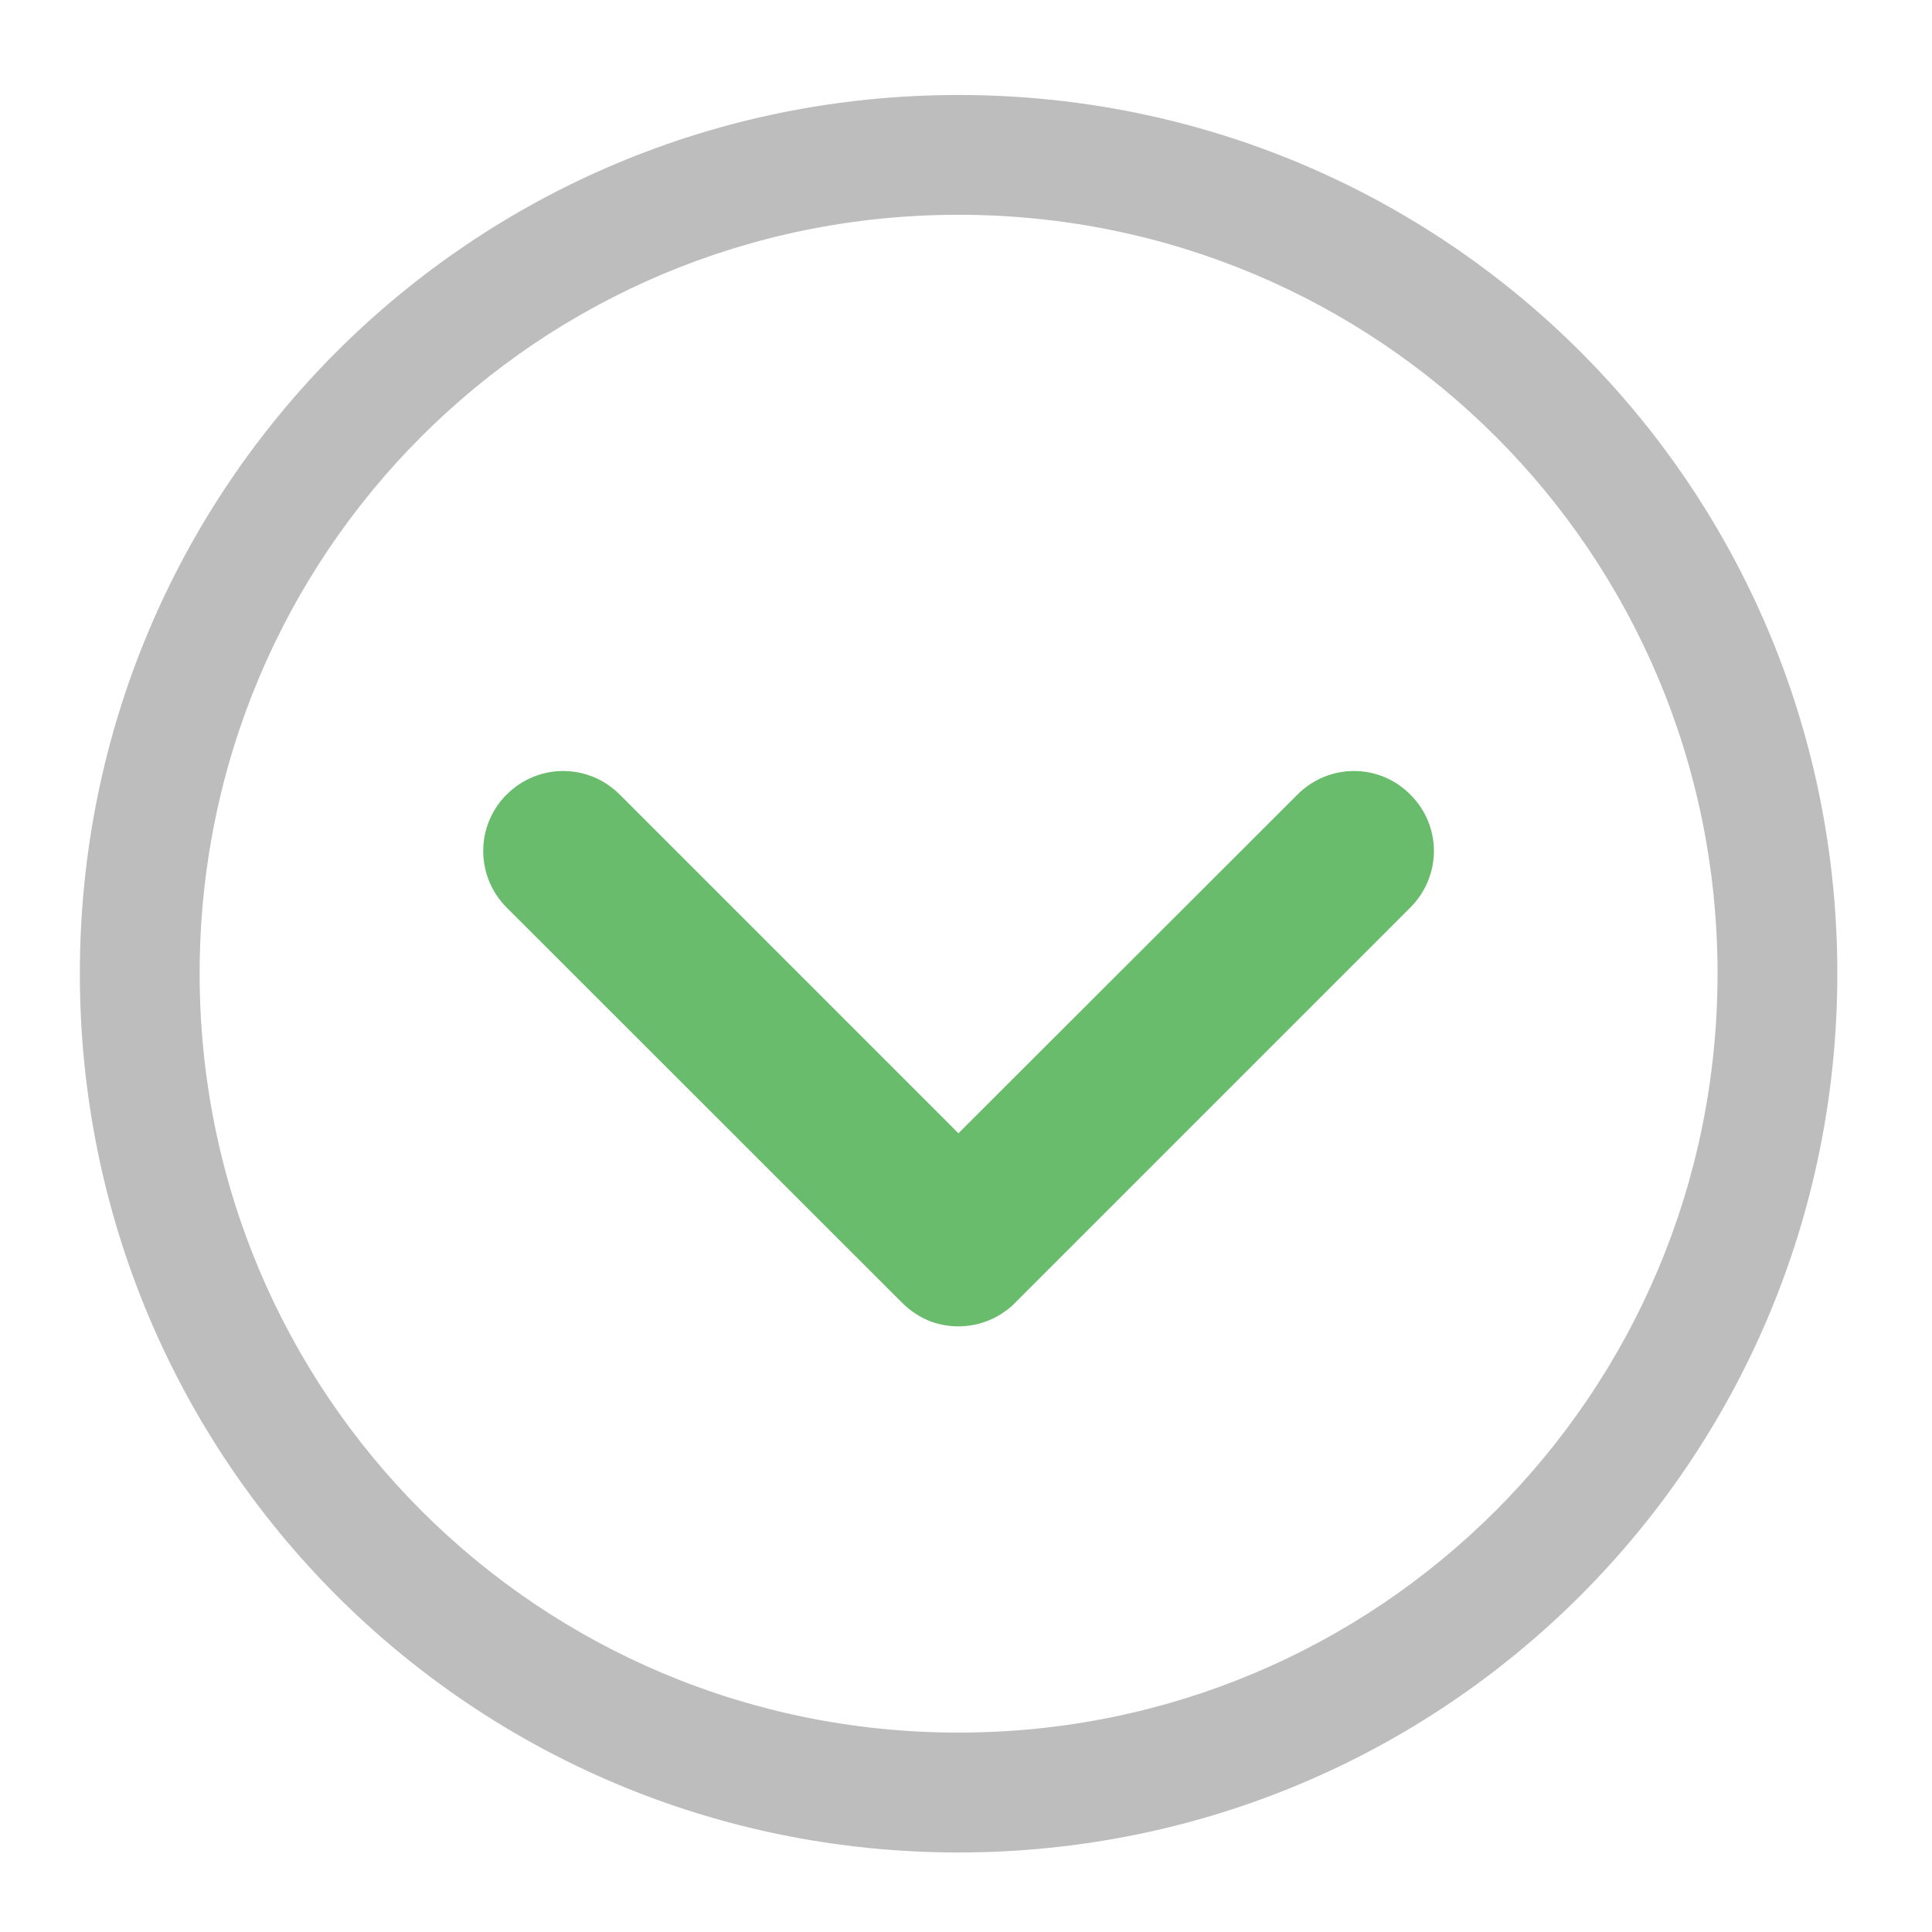<?xml version="1.0" encoding="UTF-8"?>
<svg xmlns="http://www.w3.org/2000/svg" xmlns:xlink="http://www.w3.org/1999/xlink" width="24pt" height="24pt" viewBox="0 0 24 24" version="1.1">
<defs>
<filter id="alpha" filterUnits="objectBoundingBox" x="0%" y="0%" width="100%" height="100%">
  <feColorMatrix type="matrix" in="SourceGraphic" values="0 0 0 0 1 0 0 0 0 1 0 0 0 0 1 0 0 0 1 0"/>
</filter>
<mask id="mask0">
  <g filter="url(#alpha)">
<rect x="0" y="0" width="24" height="24" style="fill:rgb(0%,0%,0%);fill-opacity:0.988;stroke:none;"/>
  </g>
</mask>
<clipPath id="clip1">
  <rect x="0" y="0" width="24" height="24"/>
</clipPath>
<g id="surface5" clip-path="url(#clip1)">
<path style=" stroke:none;fill-rule:nonzero;fill:rgb(40%,73.333%,41.569%);fill-opacity:1;" d="M 17.52 9.871 C 17.91 10.258 17.91 10.883 17.52 11.273 L 12.609 16.184 C 12.574 16.223 12.535 16.254 12.492 16.285 C 12.227 16.48 11.883 16.527 11.578 16.422 C 11.441 16.371 11.316 16.293 11.207 16.184 L 6.293 11.273 C 5.906 10.883 5.906 10.258 6.293 9.871 C 6.684 9.48 7.309 9.48 7.699 9.871 L 11.906 14.078 L 16.117 9.871 C 16.508 9.48 17.133 9.48 17.52 9.871 Z M 17.52 9.871 "/>
</g>
</defs>
<g id="surface1">
<path style=" stroke:none;fill-rule:nonzero;fill:rgb(74.118%,74.118%,74.118%);fill-opacity:1;" d="M 11.906 23.012 C 17.953 23.012 22.824 18.141 22.824 12.094 C 22.824 6.047 17.953 1.18 11.906 1.18 C 5.859 1.18 0.992 6.047 0.992 12.094 C 0.992 18.141 5.859 23.012 11.906 23.012 Z M 11.906 21.523 C 6.684 21.523 2.48 17.316 2.48 12.094 C 2.48 6.871 6.684 2.668 11.906 2.668 C 17.129 2.668 21.336 6.871 21.336 12.094 C 21.336 17.316 17.129 21.523 11.906 21.523 Z M 11.906 21.523 "/>
<use xlink:href="#surface5" mask="url(#mask0)"/>
</g>
</svg>
